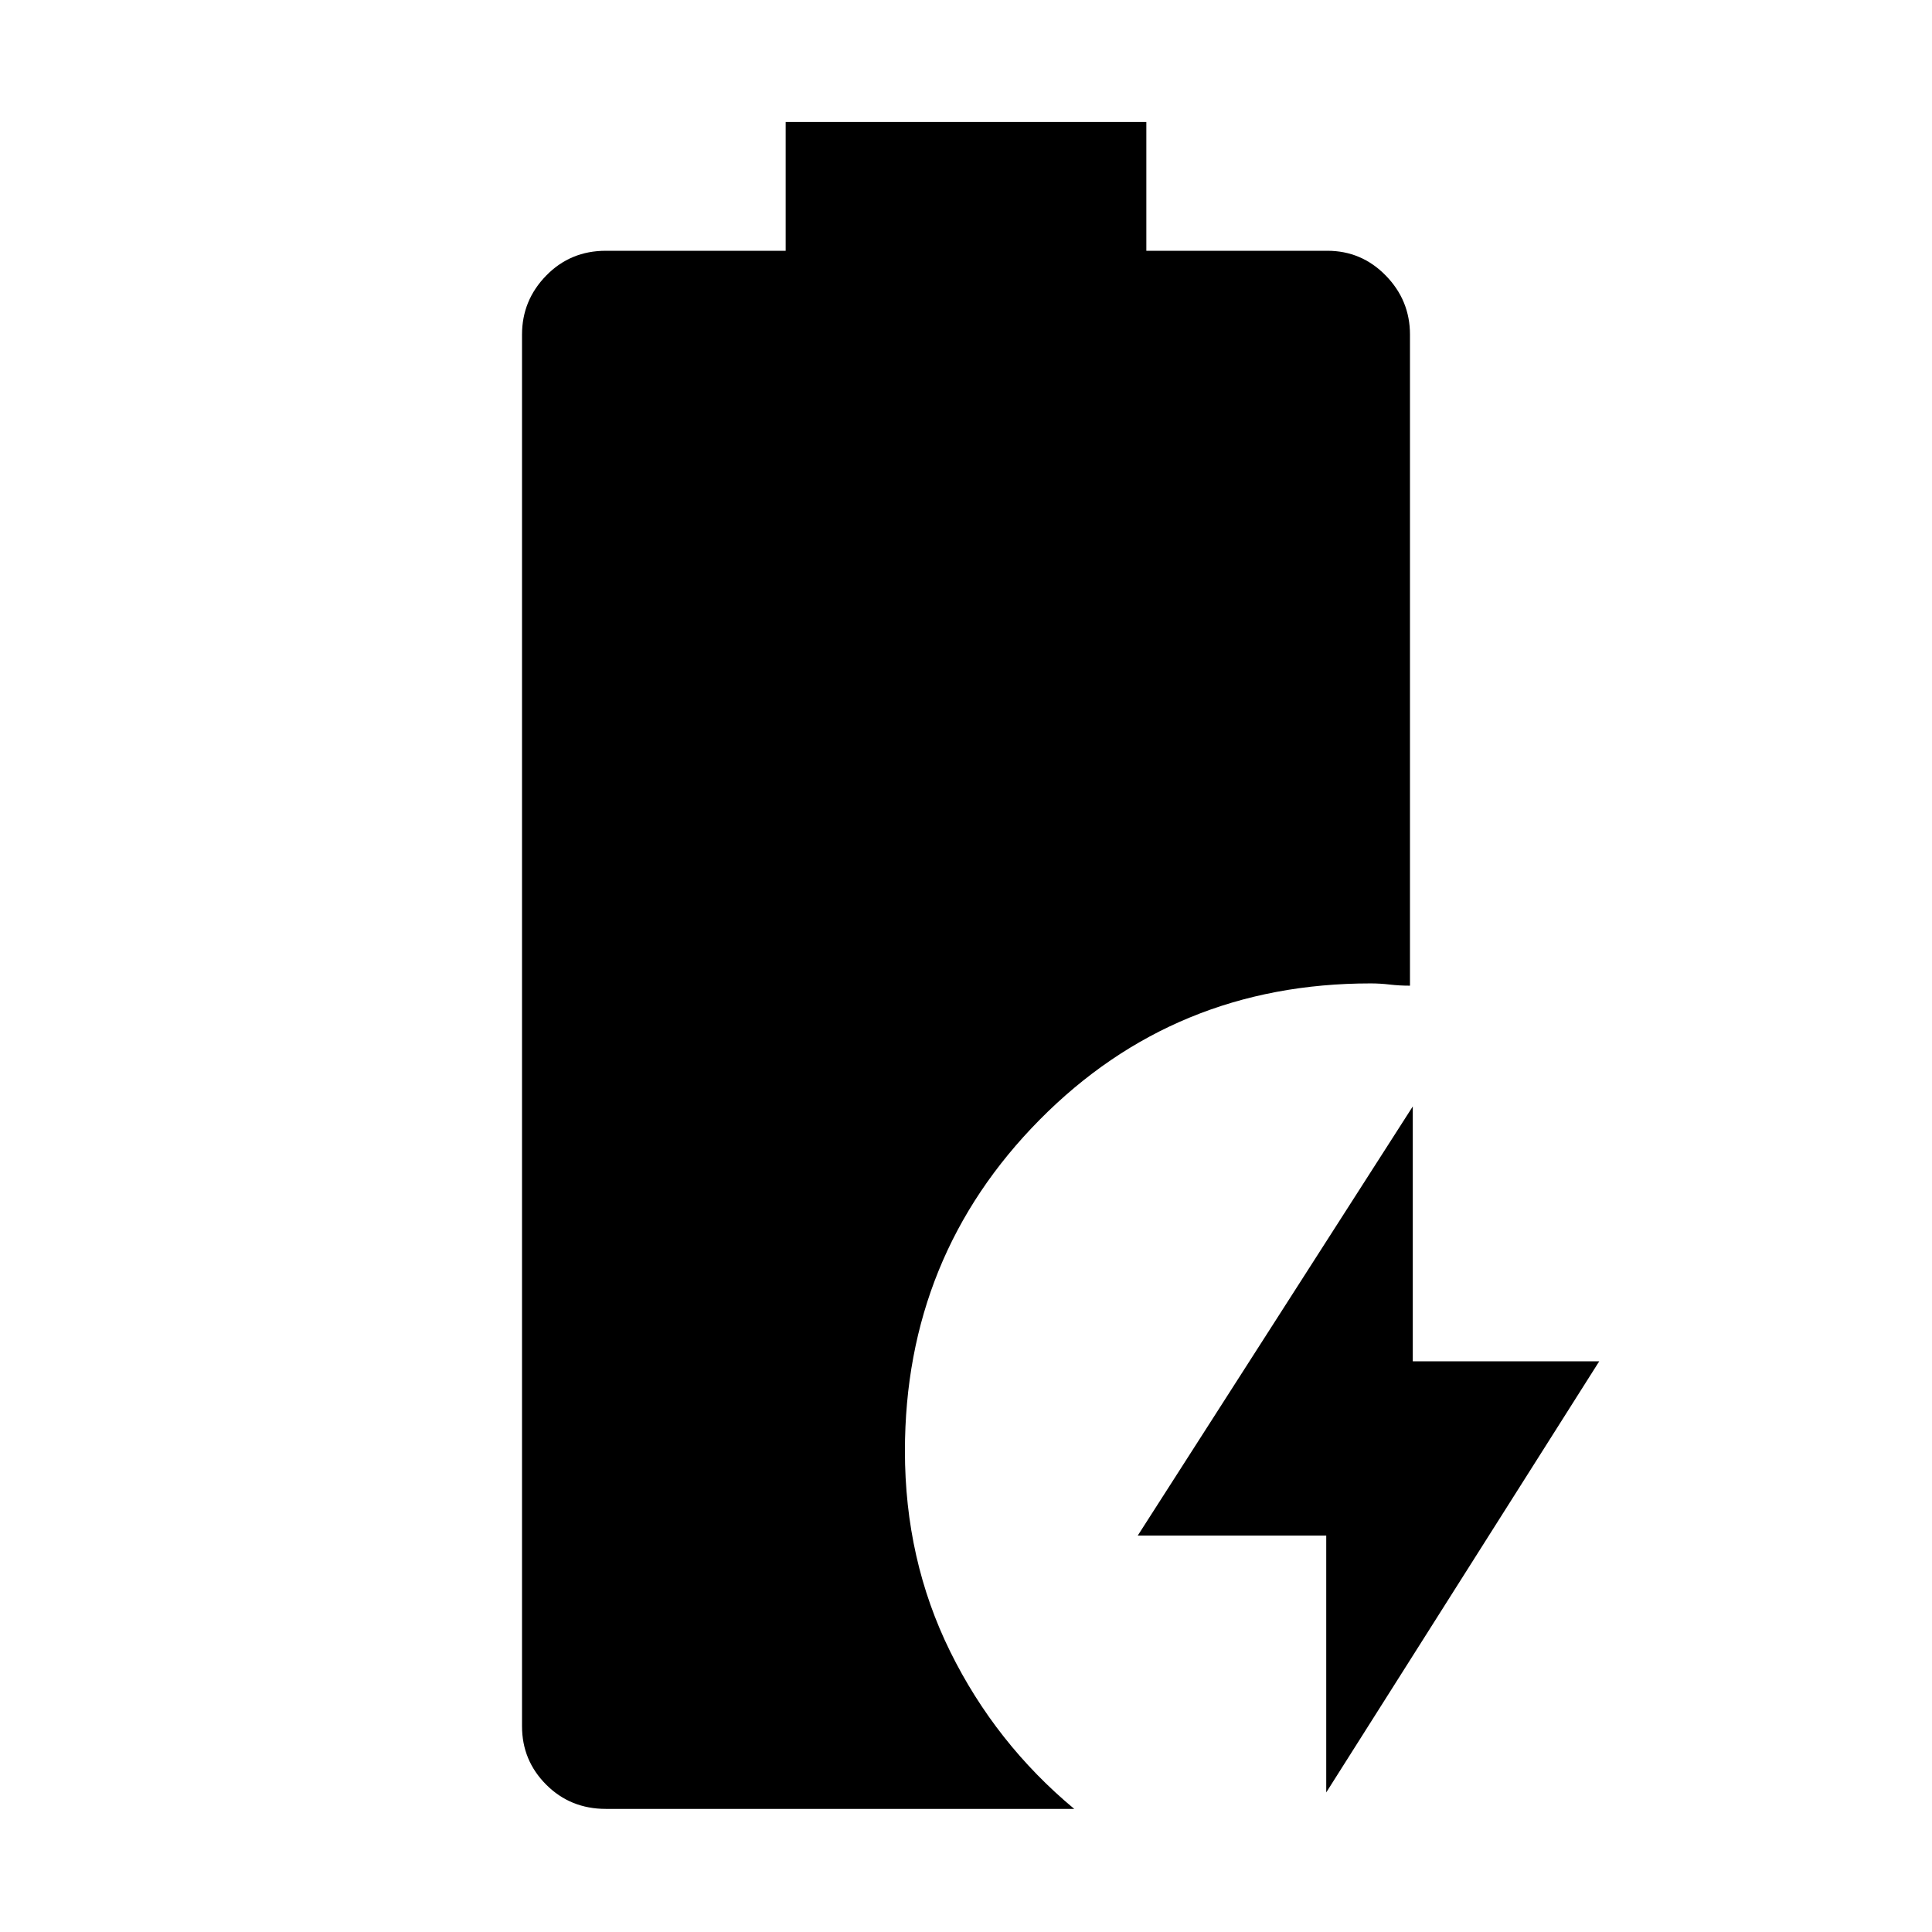 <svg xmlns="http://www.w3.org/2000/svg" height="48" viewBox="0 -960 960 960" width="48"><path d="M659-69.35V-197h-93.65L702-410.22v126.65h92.65L659-69.35Zm-357.96 8.18q-17.6 0-29.62-12.03-12.03-12.03-12.03-29.06v-691.48q0-17.03 12.03-29.34 12.02-12.31 29.62-12.31h89.35v-64h179.22v64h89.91q17.04 0 29.06 12.31 12.03 12.31 12.03 29.34v323.52q-5.26 0-10.02-.56-4.76-.57-9.59-.57-97.39 0-164.37 67.72T449.65-239q0 54.07 22.5 99.66 22.5 45.6 61.63 78.17H301.04Z"/></svg>
